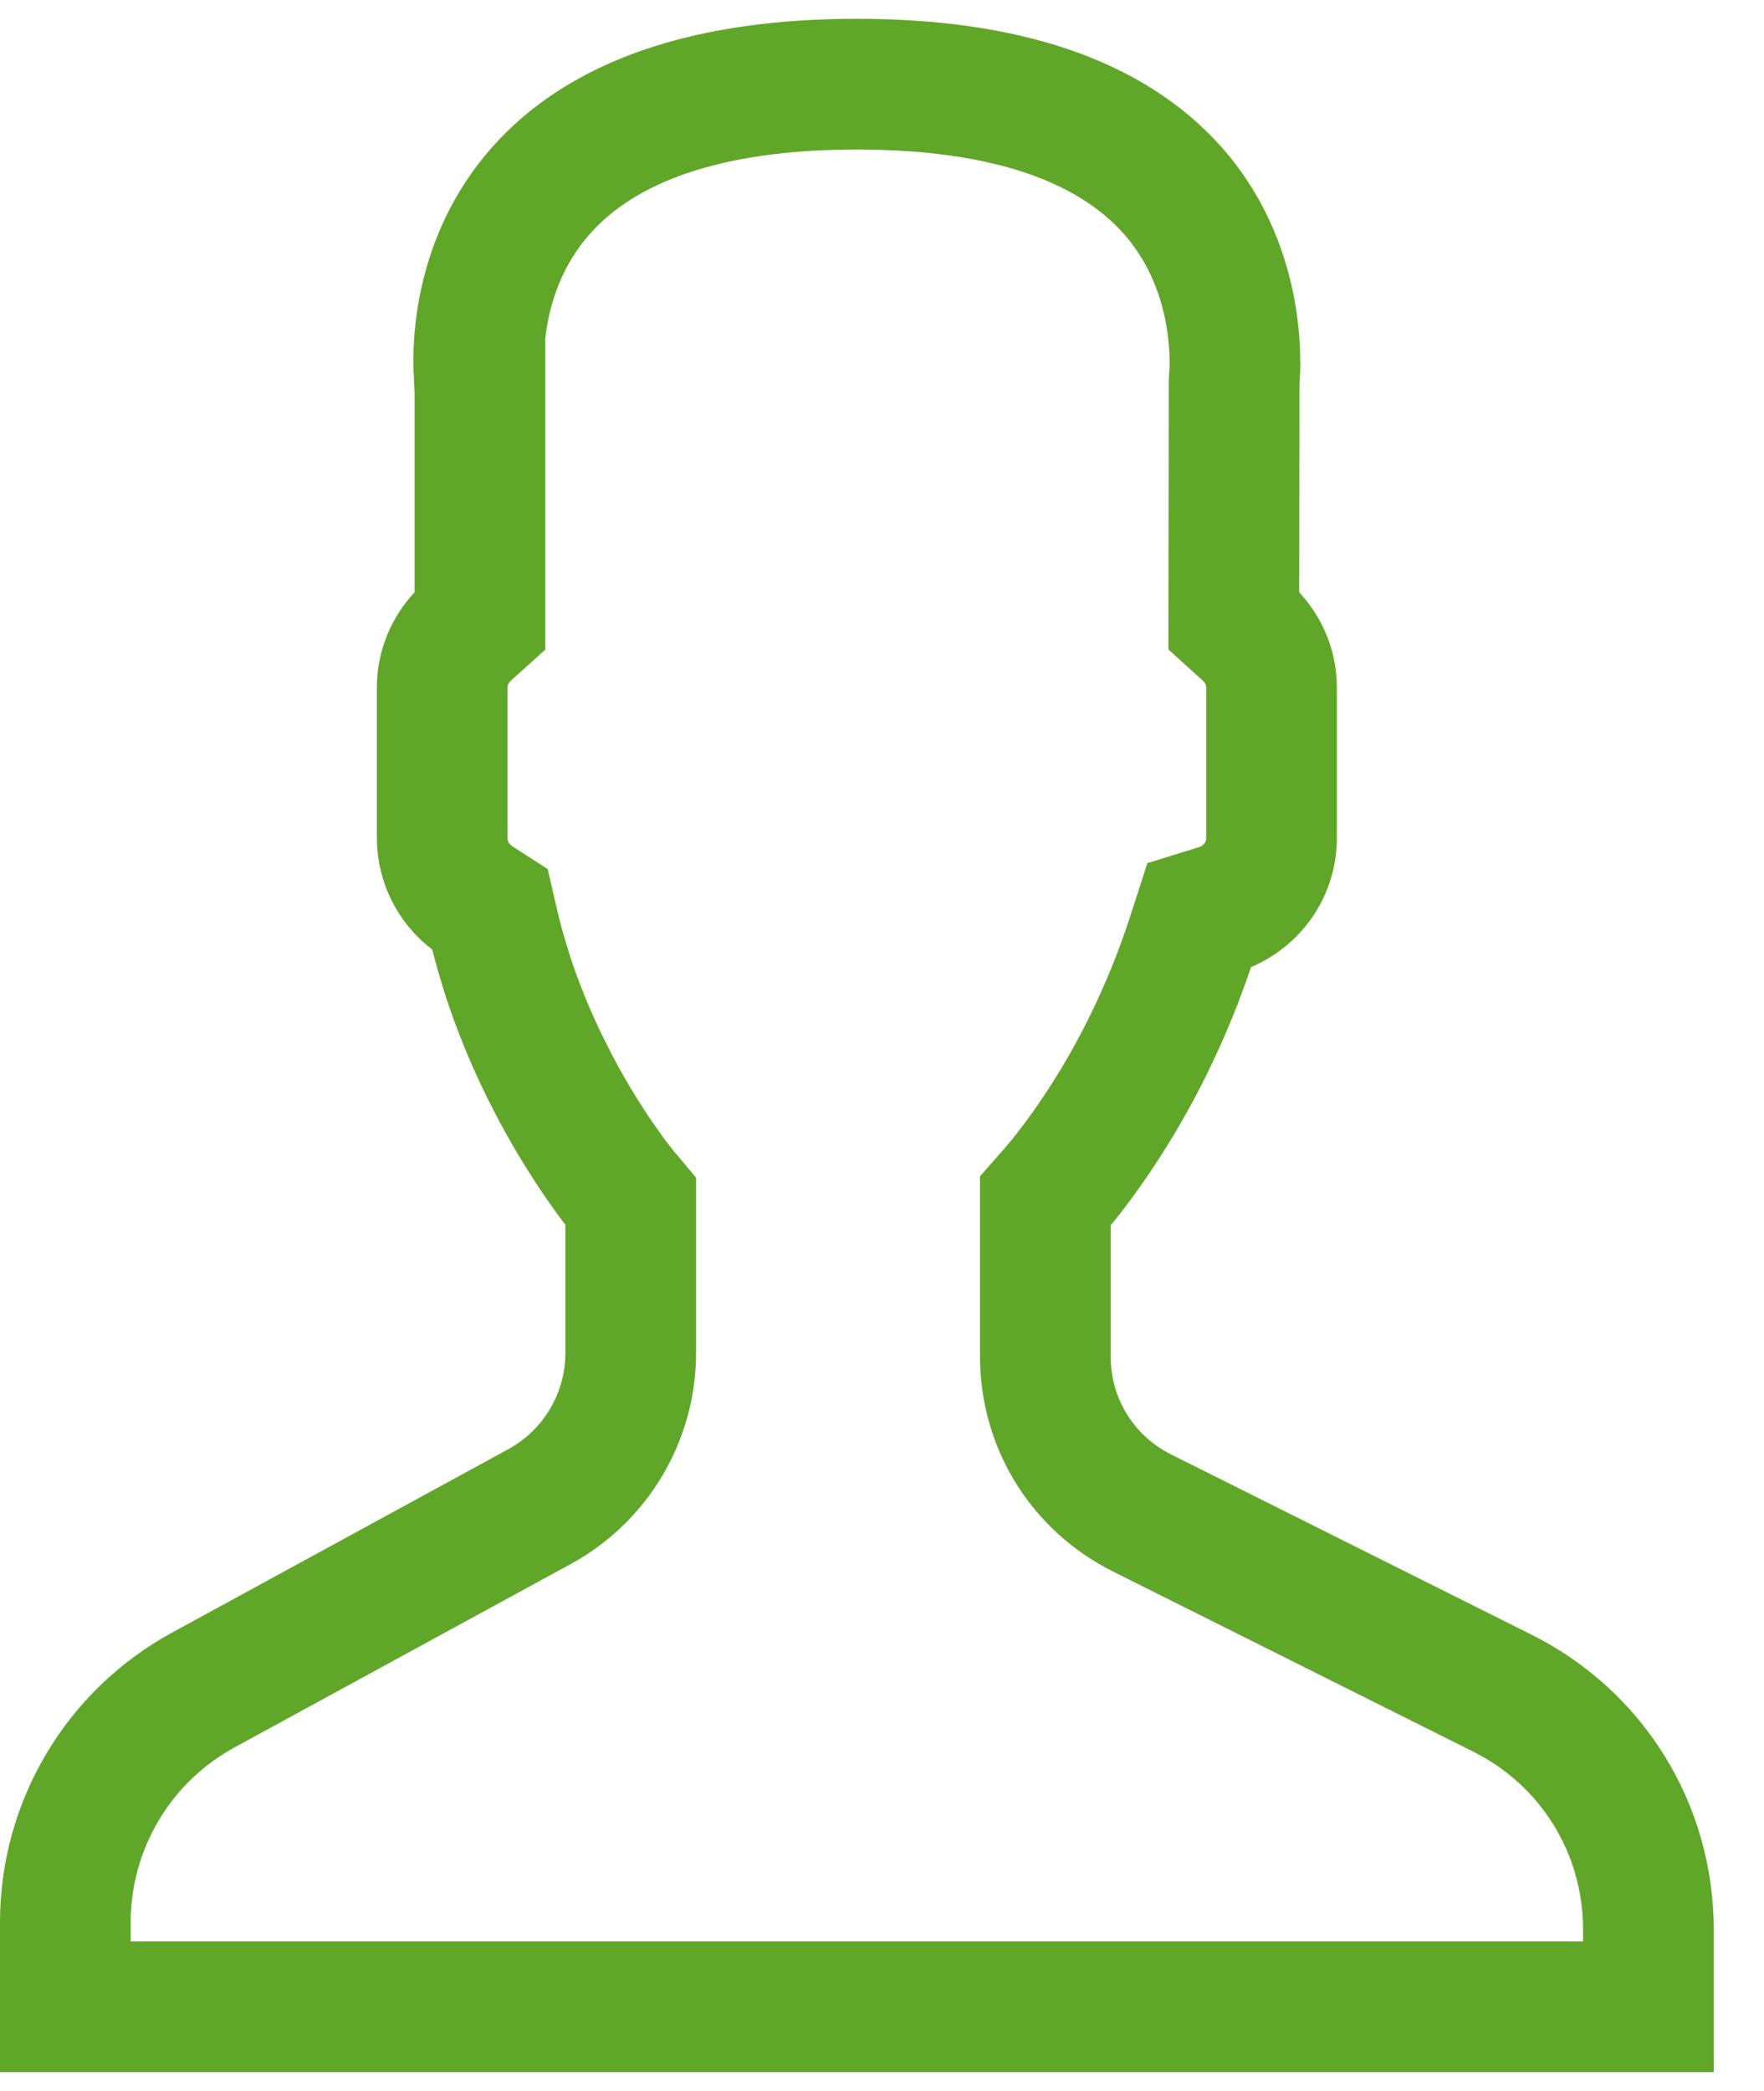 <?xml version="1.0" encoding="UTF-8"?>
<svg width="27px" height="32px" viewBox="0 0 27 32" version="1.1" xmlns="http://www.w3.org/2000/svg" xmlns:xlink="http://www.w3.org/1999/xlink">
    <!-- Generator: Sketch 46.2 (44496) - http://www.bohemiancoding.com/sketch -->
    <title>name-icon</title>
    <desc>Created with Sketch.</desc>
    <defs></defs>
    <g id="Page-1" stroke="none" stroke-width="1" fill="none" fill-rule="evenodd">
        <g id="name-icon" transform="translate(1, 1)" stroke="#60A628" stroke-width="2" fill-rule="nonzero">
            <path d="M24.231,29.712 L0,29.712 L0,28.42 C0,26.937 0.809,25.574 2.111,24.864 L7.258,22.057 C8.119,21.587 8.654,20.685 8.654,19.705 L8.654,17.387 L8.654,17.386 L8.542,17.252 L8.52,17.226 C8.519,17.225 8.483,17.181 8.425,17.105 C8.421,17.101 8.418,17.096 8.414,17.091 C8.383,17.052 8.348,17.004 8.307,16.947 C8.306,16.945 8.305,16.945 8.305,16.944 C8.219,16.824 8.111,16.669 7.991,16.482 C7.988,16.478 7.986,16.473 7.983,16.469 C7.926,16.381 7.866,16.285 7.805,16.183 C7.801,16.175 7.796,16.168 7.791,16.16 C7.661,15.941 7.522,15.693 7.385,15.419 C7.385,15.419 7.384,15.419 7.384,15.418 C7.311,15.271 7.237,15.117 7.166,14.956 L7.166,14.956 C7.156,14.933 7.146,14.911 7.136,14.889 L7.136,14.889 C7.104,14.817 7.072,14.741 7.04,14.663 C7.029,14.635 7.017,14.605 7.006,14.577 C6.976,14.501 6.945,14.425 6.913,14.338 C6.854,14.181 6.798,14.017 6.745,13.848 L6.714,13.745 C6.71,13.734 6.706,13.722 6.703,13.71 C6.648,13.528 6.597,13.341 6.553,13.15 L6.5,12.921 L6.303,12.794 C5.969,12.579 5.769,12.217 5.769,11.827 L5.769,9.519 C5.769,9.196 5.907,8.894 6.156,8.668 L6.346,8.497 L6.346,4.904 L6.346,4.7 L6.331,4.688 C6.311,4.271 6.336,2.994 7.267,1.932 C8.223,0.841 9.854,0.288 12.115,0.288 C14.368,0.288 15.996,0.837 16.953,1.92 C18.077,3.19 17.891,4.814 17.89,4.828 L17.885,8.497 L18.075,8.669 C18.324,8.894 18.462,9.196 18.462,9.519 L18.462,11.827 C18.462,12.331 18.132,12.771 17.641,12.922 L17.354,13.011 L17.262,13.296 C16.876,14.497 16.326,15.606 15.627,16.592 C15.455,16.835 15.288,17.05 15.144,17.215 L15,17.379 L15,19.758 C15,20.78 15.567,21.698 16.48,22.154 L21.992,24.91 C23.373,25.6 24.231,26.988 24.231,28.533 L24.231,29.712 Z" id="Shape"></path>
        </g>
    </g>
</svg>